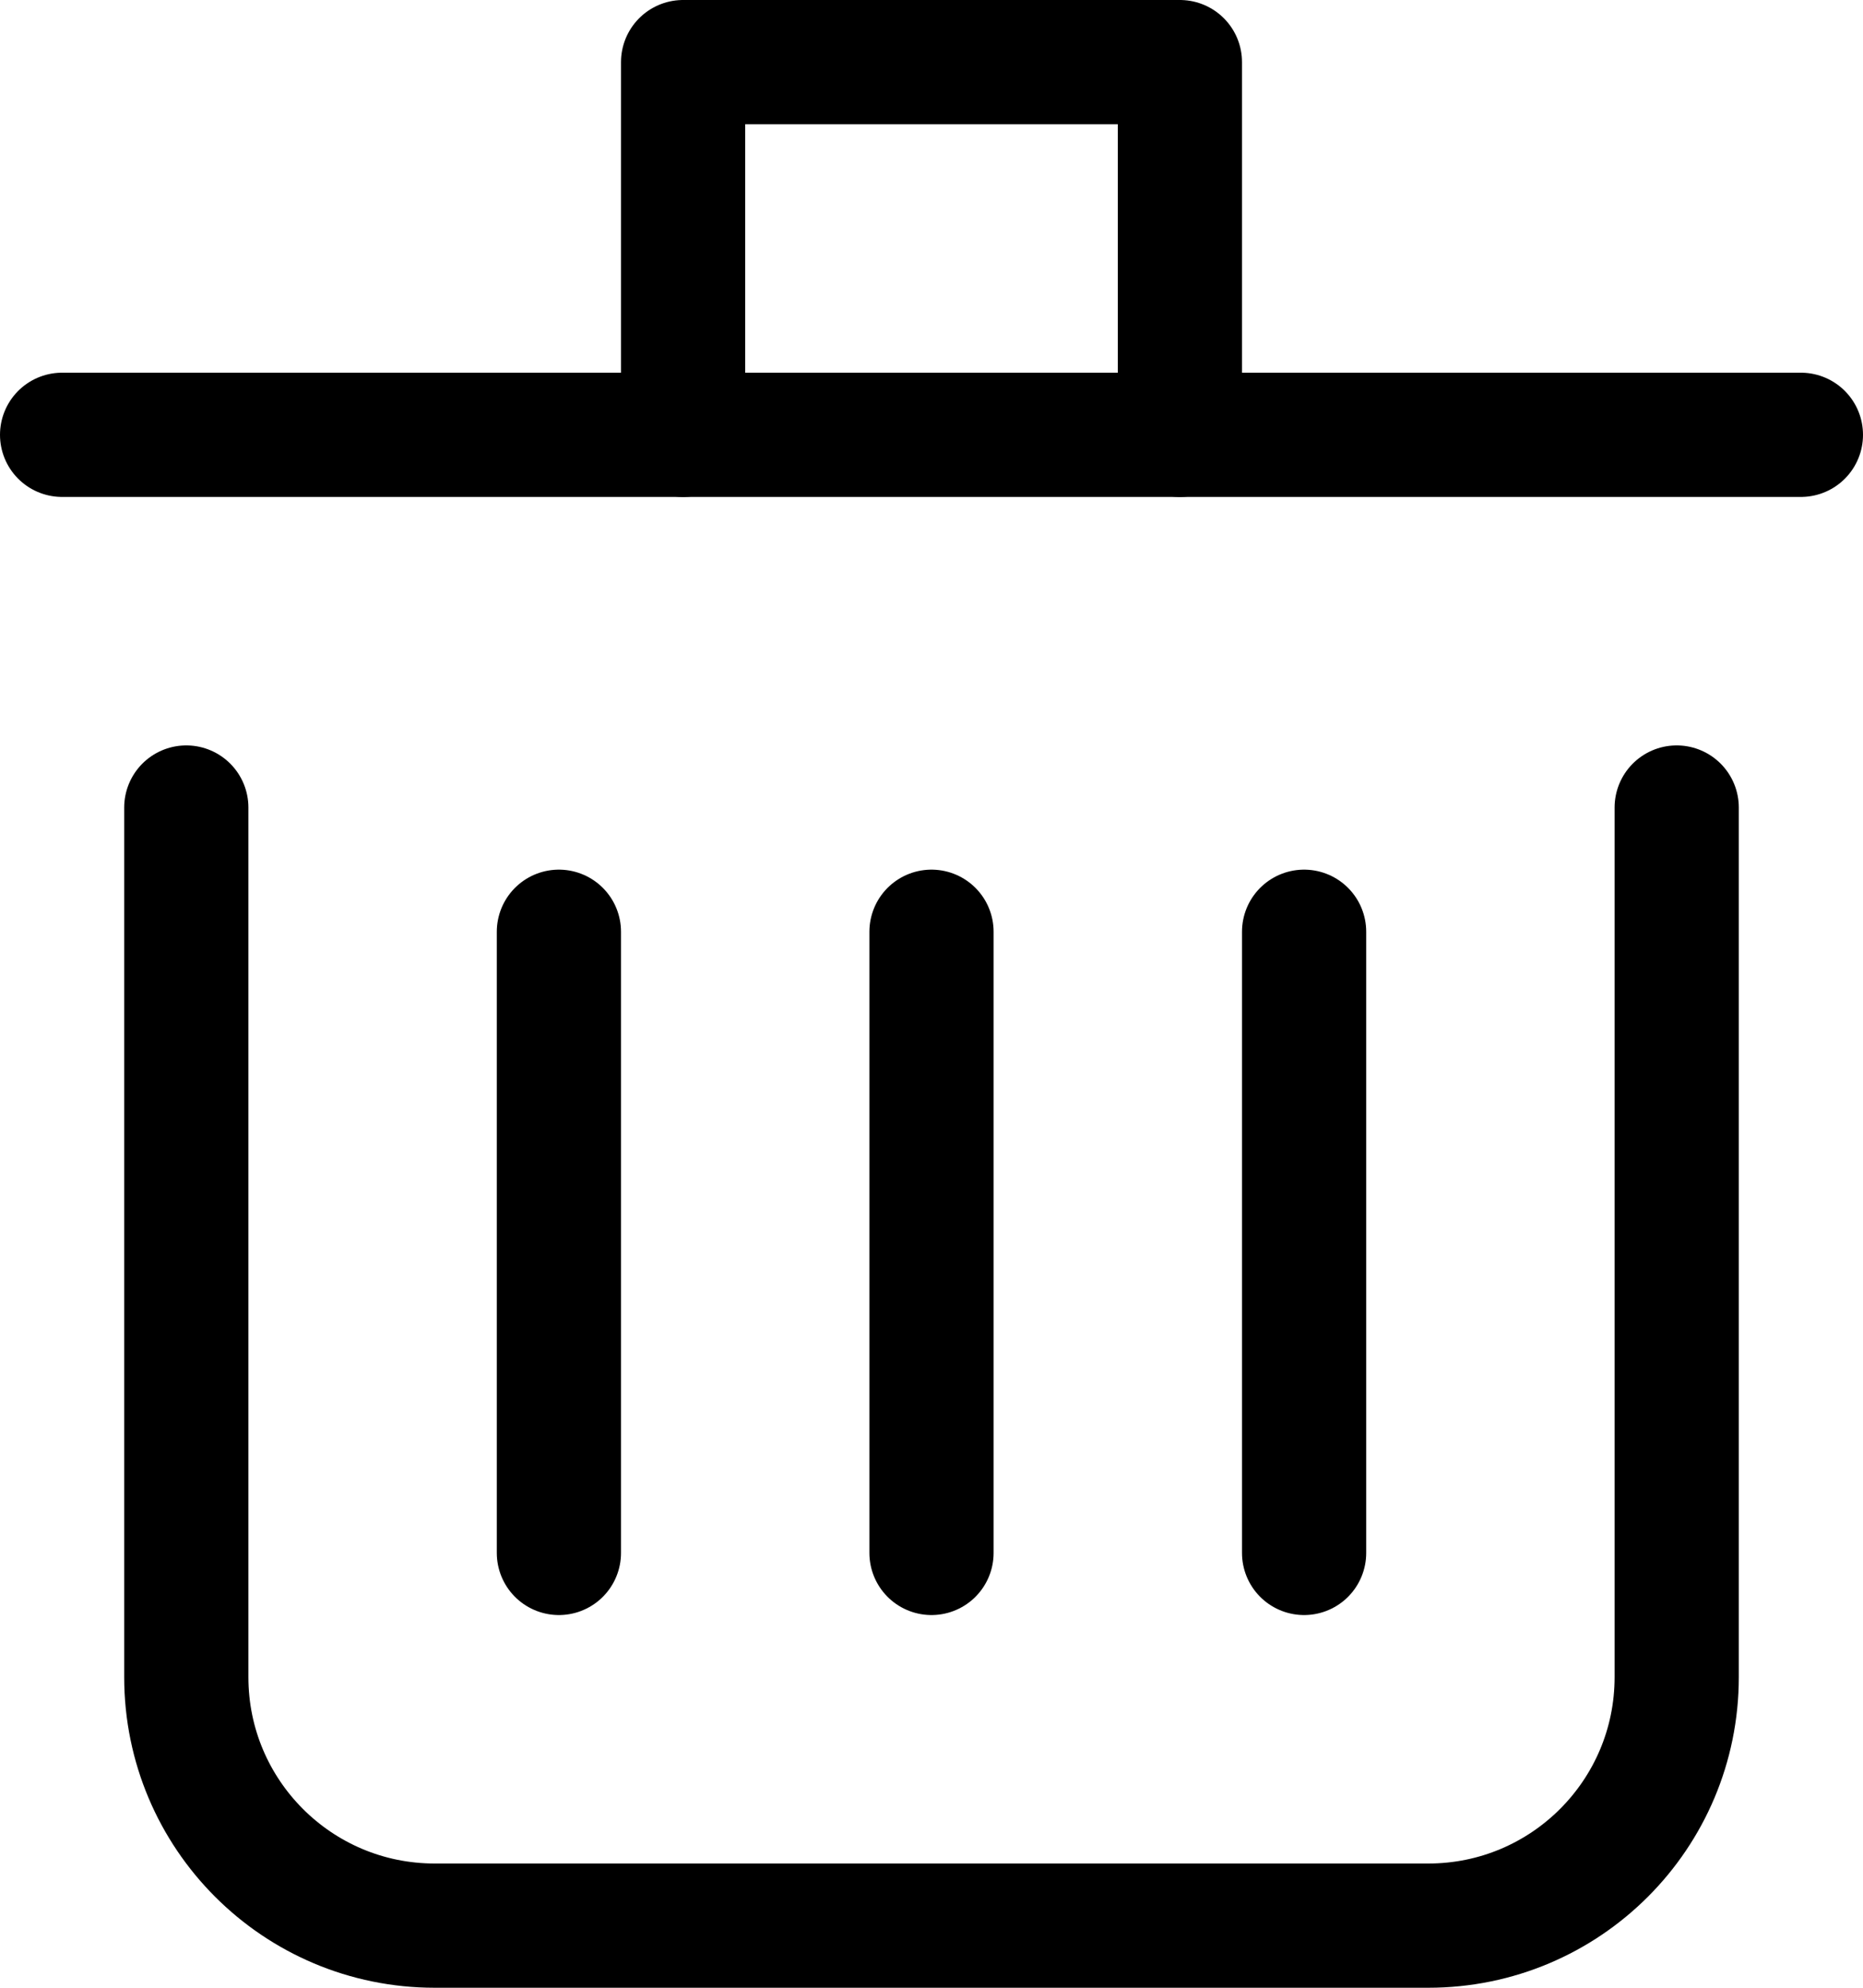 <?xml version="1.0" encoding="UTF-8"?>
<svg width="15px" height="16px" viewBox="0 0 15 16" version="1.1" xmlns="http://www.w3.org/2000/svg" xmlns:xlink="http://www.w3.org/1999/xlink">
    <title>trash-simple</title>
    <g id="价格" stroke="none" stroke-width="1" fill="none" fill-rule="evenodd" stroke-linecap="round" stroke-linejoin="round">
        <g id="计算器-存储" transform="translate(-1509, -389)" stroke="currentColor">
            <g id="矩形-3" transform="translate(1172, 307)">
                <g id="01" transform="translate(24, 60)">
                    <g transform="translate(0, 20)" id="trash-simple">
                        <g transform="translate(313, 2)">
                            <path d="M1.5,6.5 L1.5,13.5 C1.5,14.605 2.395,15.5 3.5,15.5 L11.5,15.5 C12.605,15.5 13.5,14.605 13.5,13.5 L13.5,6.5" id="路径"></path>
                            <line x1="0.5" y1="3.5" x2="14.5" y2="3.5" id="路径"></line>
                            <polyline id="路径" points="5.5 3.5 5.5 0.5 9.5 0.5 9.5 3.5"></polyline>
                            <line x1="7.5" y1="7.5" x2="7.5" y2="12.5" id="路径"></line>
                            <line x1="10.5" y1="7.5" x2="10.5" y2="12.5" id="路径"></line>
                            <line x1="4.5" y1="7.5" x2="4.5" y2="12.5" id="路径"></line>
                        </g>
                    </g>
                </g>
            </g>
        </g>
    </g>
</svg>
